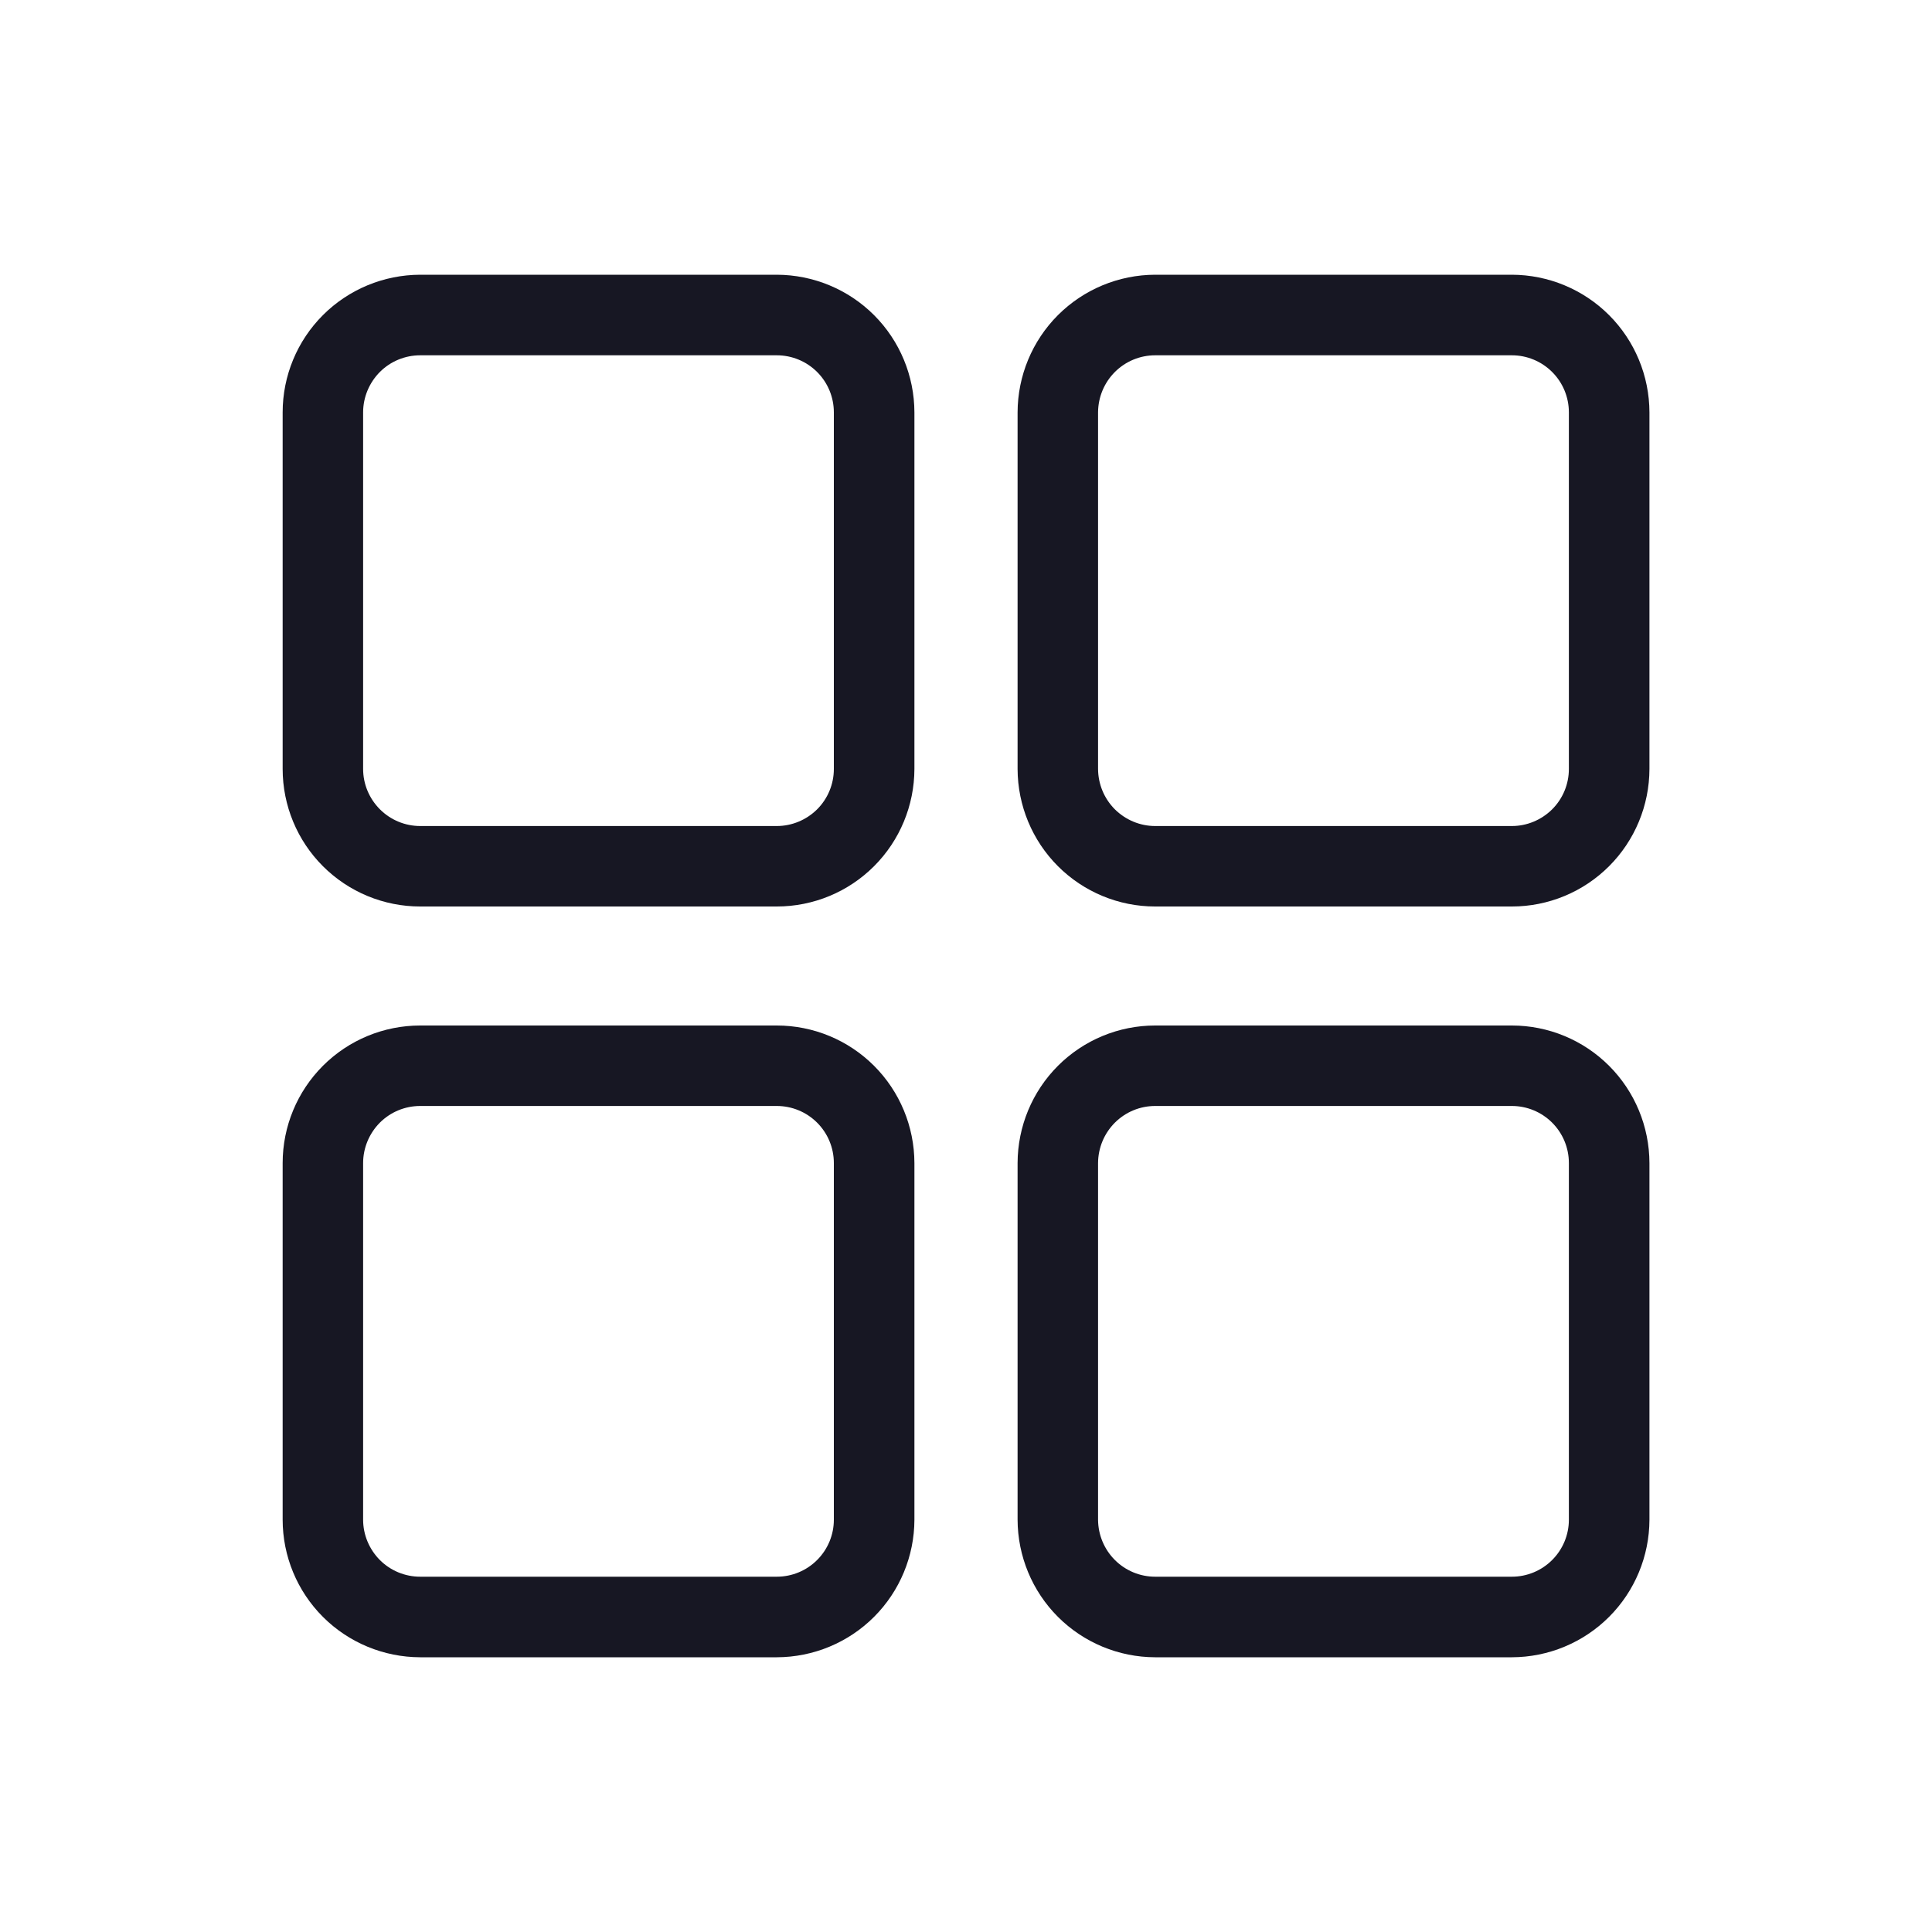 <svg width="20" height="20" viewBox="0 0 20 20" fill="none" xmlns="http://www.w3.org/2000/svg">
<g clip-path="url(#clip0_5313_35108)">
<path d="M8.041 9.384H4.35C3.972 9.384 3.61 9.234 3.343 8.967C3.076 8.7 2.926 8.338 2.926 7.96V4.269C2.926 3.891 3.076 3.529 3.343 3.262C3.61 2.995 3.972 2.845 4.35 2.844H8.041C8.419 2.845 8.781 2.995 9.048 3.262C9.315 3.529 9.465 3.891 9.466 4.269V7.96C9.465 8.338 9.315 8.7 9.048 8.967C8.781 9.234 8.419 9.384 8.041 9.384ZM4.35 3.678C4.193 3.678 4.043 3.74 3.932 3.851C3.822 3.962 3.759 4.112 3.759 4.269V7.96C3.759 8.117 3.822 8.267 3.933 8.378C4.043 8.488 4.193 8.551 4.35 8.551H8.041C8.198 8.551 8.348 8.488 8.459 8.378C8.57 8.267 8.632 8.117 8.632 7.96V4.269C8.632 4.112 8.57 3.962 8.459 3.851C8.348 3.74 8.198 3.678 8.041 3.678L4.35 3.678Z" fill="#171723"/>
<path d="M15.651 9.384H11.958C11.581 9.384 11.219 9.234 10.952 8.967C10.685 8.7 10.535 8.338 10.534 7.96V4.269C10.535 3.891 10.685 3.529 10.952 3.262C11.219 2.995 11.581 2.845 11.958 2.844H15.651C16.028 2.845 16.39 2.995 16.657 3.262C16.924 3.529 17.074 3.891 17.075 4.269V7.96C17.074 8.338 16.924 8.7 16.657 8.967C16.39 9.234 16.028 9.384 15.651 9.384ZM11.958 3.678C11.802 3.678 11.652 3.74 11.541 3.851C11.43 3.962 11.368 4.112 11.367 4.269V7.96C11.368 8.117 11.43 8.267 11.541 8.378C11.652 8.488 11.802 8.551 11.958 8.551H15.651C15.807 8.551 15.957 8.488 16.068 8.378C16.179 8.267 16.241 8.117 16.241 7.96V4.269C16.241 4.112 16.179 3.962 16.068 3.851C15.957 3.74 15.807 3.678 15.651 3.678L11.958 3.678Z" fill="#171723"/>
<path d="M8.041 17.156H4.35C3.972 17.155 3.61 17.005 3.343 16.738C3.076 16.471 2.926 16.109 2.926 15.731V12.04C2.926 11.662 3.076 11.3 3.343 11.033C3.61 10.766 3.972 10.616 4.35 10.616H8.041C8.419 10.616 8.781 10.766 9.048 11.033C9.315 11.3 9.465 11.662 9.466 12.04V15.732C9.465 16.109 9.315 16.471 9.048 16.738C8.781 17.005 8.419 17.155 8.041 17.156ZM4.35 11.449C4.193 11.449 4.043 11.511 3.932 11.622C3.822 11.733 3.759 11.883 3.759 12.04V15.732C3.759 15.888 3.822 16.038 3.932 16.149C4.043 16.26 4.193 16.322 4.35 16.322H8.041C8.198 16.322 8.348 16.26 8.459 16.149C8.57 16.038 8.632 15.888 8.632 15.732V12.04C8.632 11.883 8.57 11.733 8.459 11.622C8.348 11.511 8.198 11.449 8.041 11.449L4.35 11.449Z" fill="#171723"/>
<path d="M15.651 17.156H11.958C11.581 17.155 11.219 17.005 10.952 16.738C10.685 16.471 10.535 16.109 10.534 15.731V12.04C10.535 11.662 10.685 11.3 10.952 11.033C11.219 10.766 11.581 10.616 11.958 10.616H15.651C16.028 10.616 16.39 10.766 16.657 11.033C16.924 11.3 17.074 11.662 17.075 12.04V15.732C17.074 16.109 16.924 16.471 16.657 16.738C16.39 17.005 16.028 17.155 15.651 17.156ZM11.958 11.449C11.802 11.449 11.652 11.511 11.541 11.622C11.43 11.733 11.368 11.883 11.367 12.04V15.732C11.368 15.888 11.43 16.038 11.541 16.149C11.652 16.26 11.802 16.322 11.958 16.322H15.651C15.807 16.322 15.957 16.26 16.068 16.149C16.179 16.038 16.241 15.888 16.241 15.732V12.04C16.241 11.883 16.179 11.733 16.068 11.622C15.957 11.511 15.807 11.449 15.651 11.449L11.958 11.449Z" fill="#171723"/>
</g>
<defs>
<clipPath id="clip0_5313_35108">
<rect width="20" height="20" fill="white"/>
</clipPath>
</defs>
</svg>
